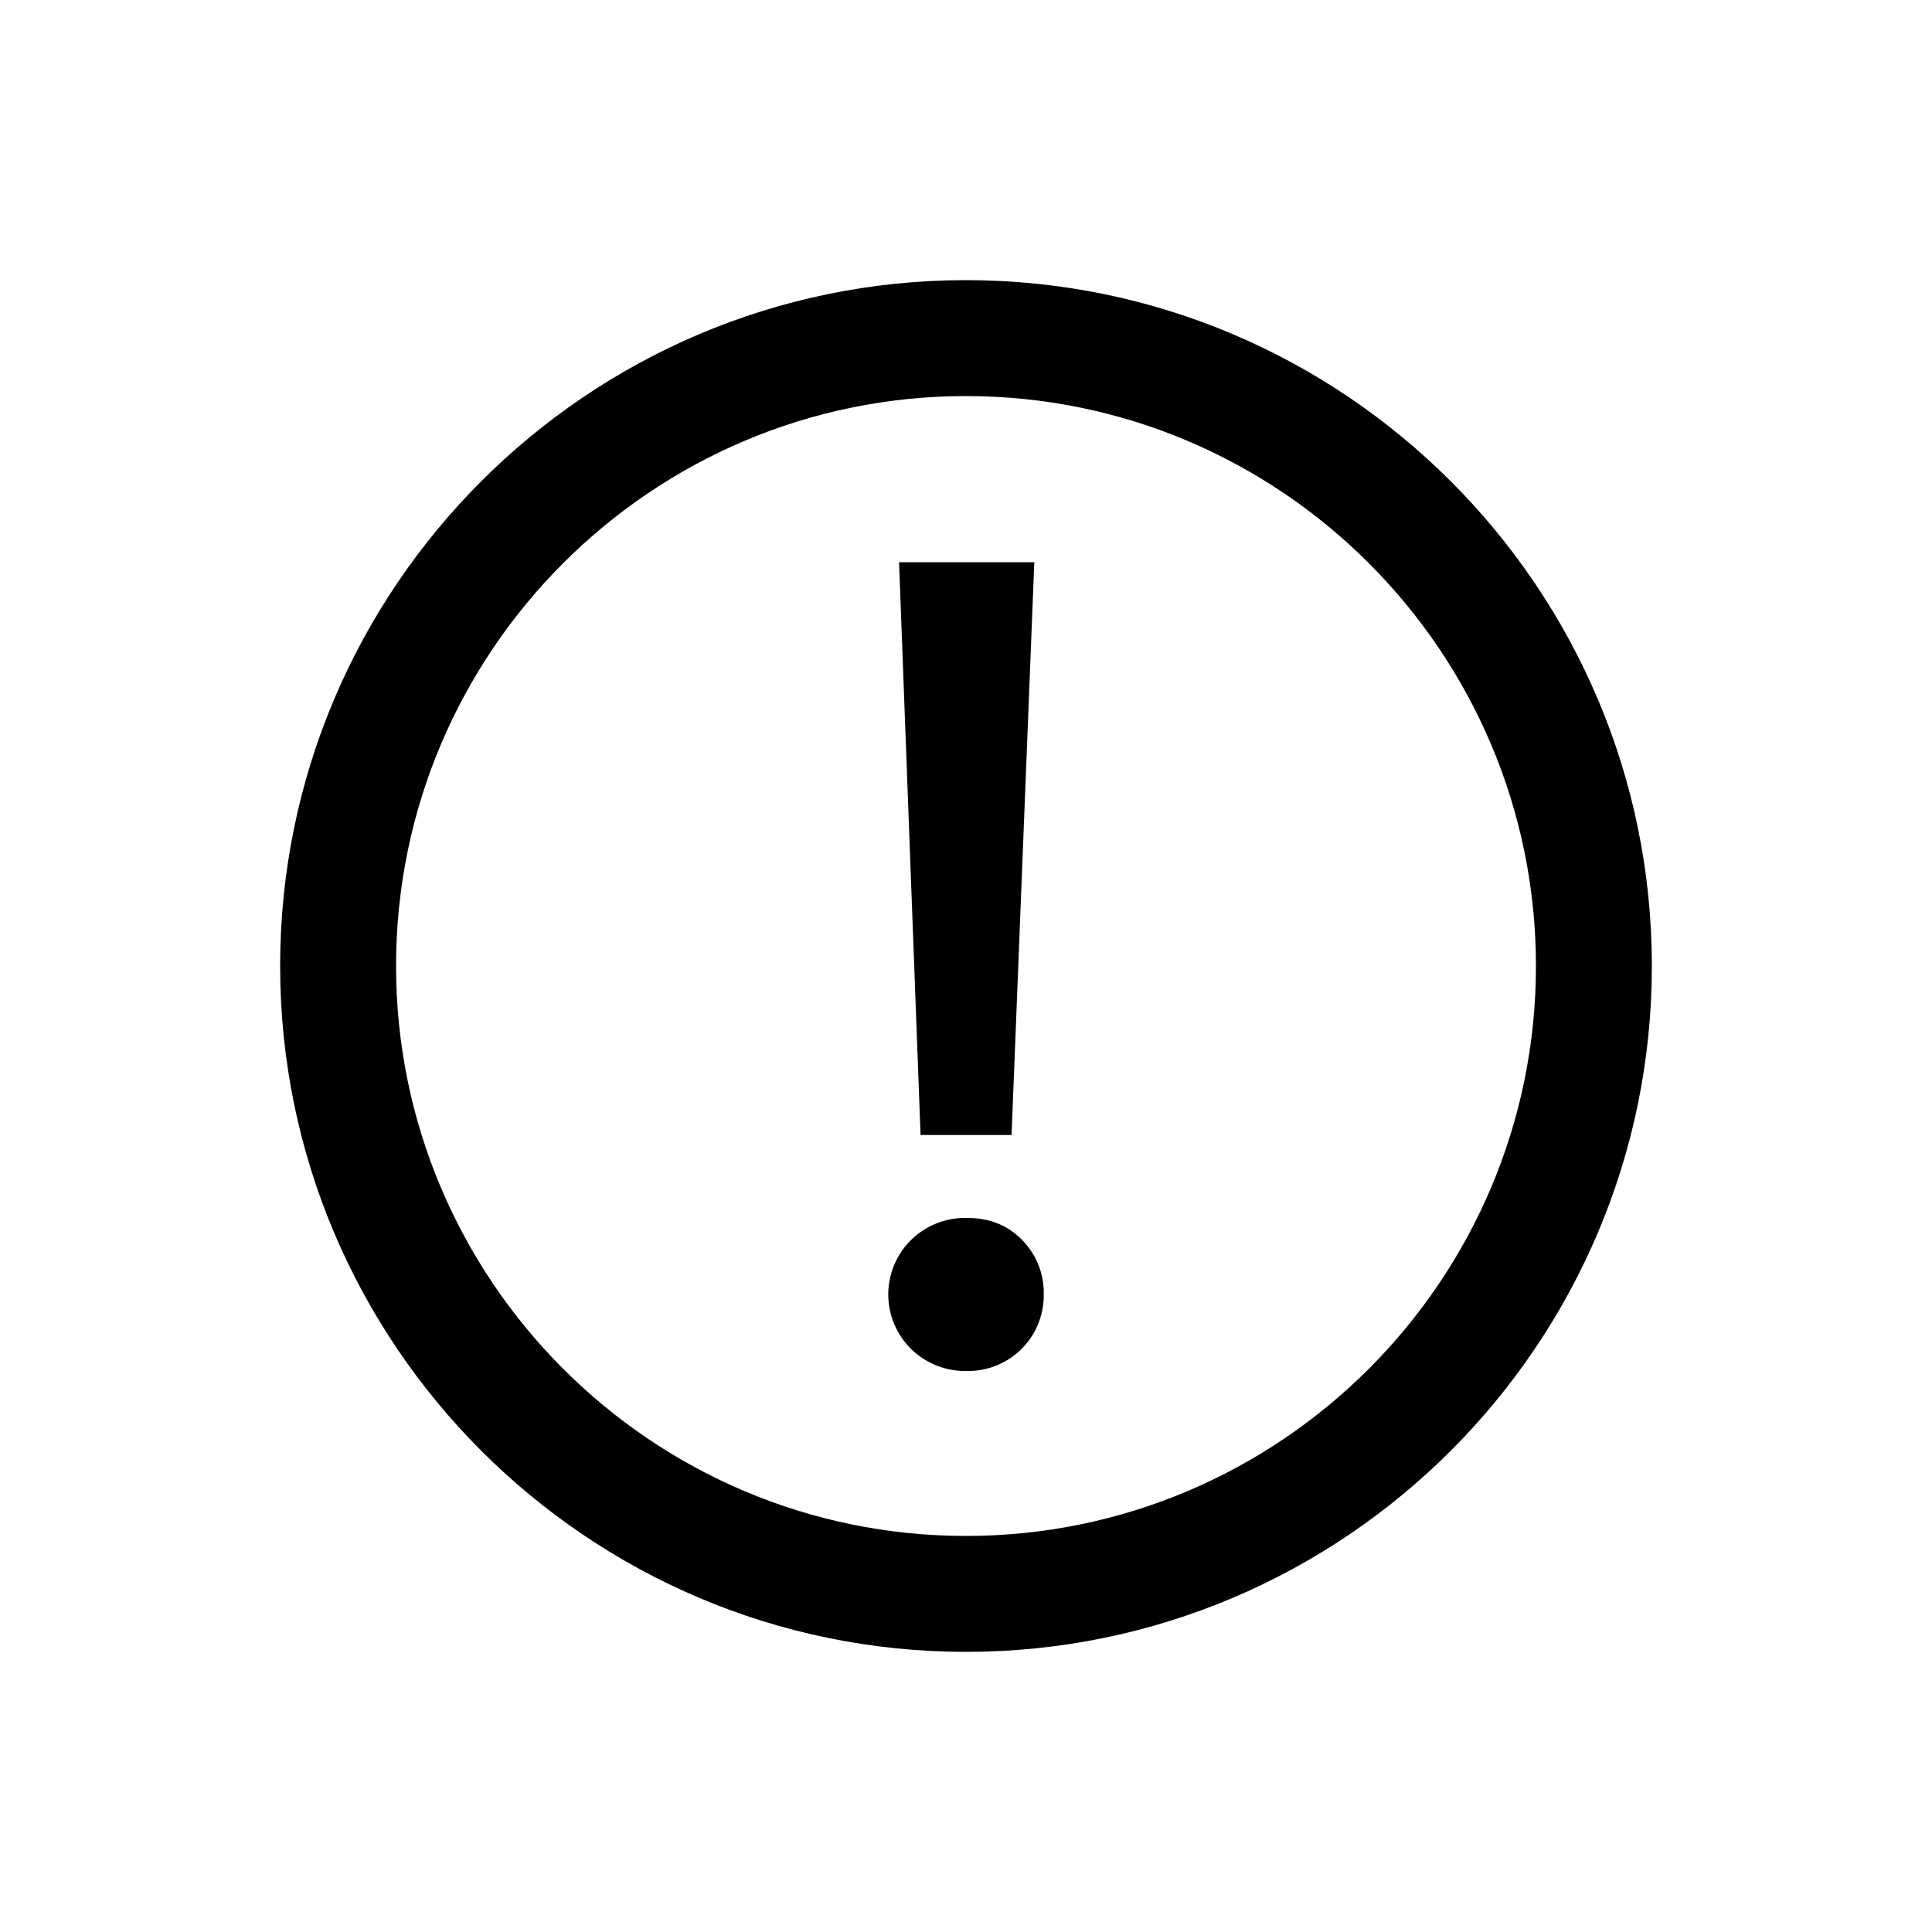 <svg id="ff128ea2-95e5-472c-b282-deef38cfa47b" data-name="Icons" xmlns="http://www.w3.org/2000/svg" viewBox="0 0 600 600"><path d="M300,513C182.55,513,87,417.45,87,300S182.55,87,300,87s213,95.55,213,213S417.45,513,300,513Zm0-390c-97.6,0-177,79.4-177,177s79.4,177,177,177,177-79.4,177-177S397.6,123,300,123Z"/><path d="M282.92,418.9a23.75,23.75,0,0,1,0-33.79,24,24,0,0,1,17.45-6.87q10.39,0,17.09,6.87a23.33,23.33,0,0,1,6.68,16.9,23.46,23.46,0,0,1-23.77,23.76A24,24,0,0,1,282.92,418.9Zm-3.71-244.3h42l-7.06,177.88H285.89Z"/></svg>